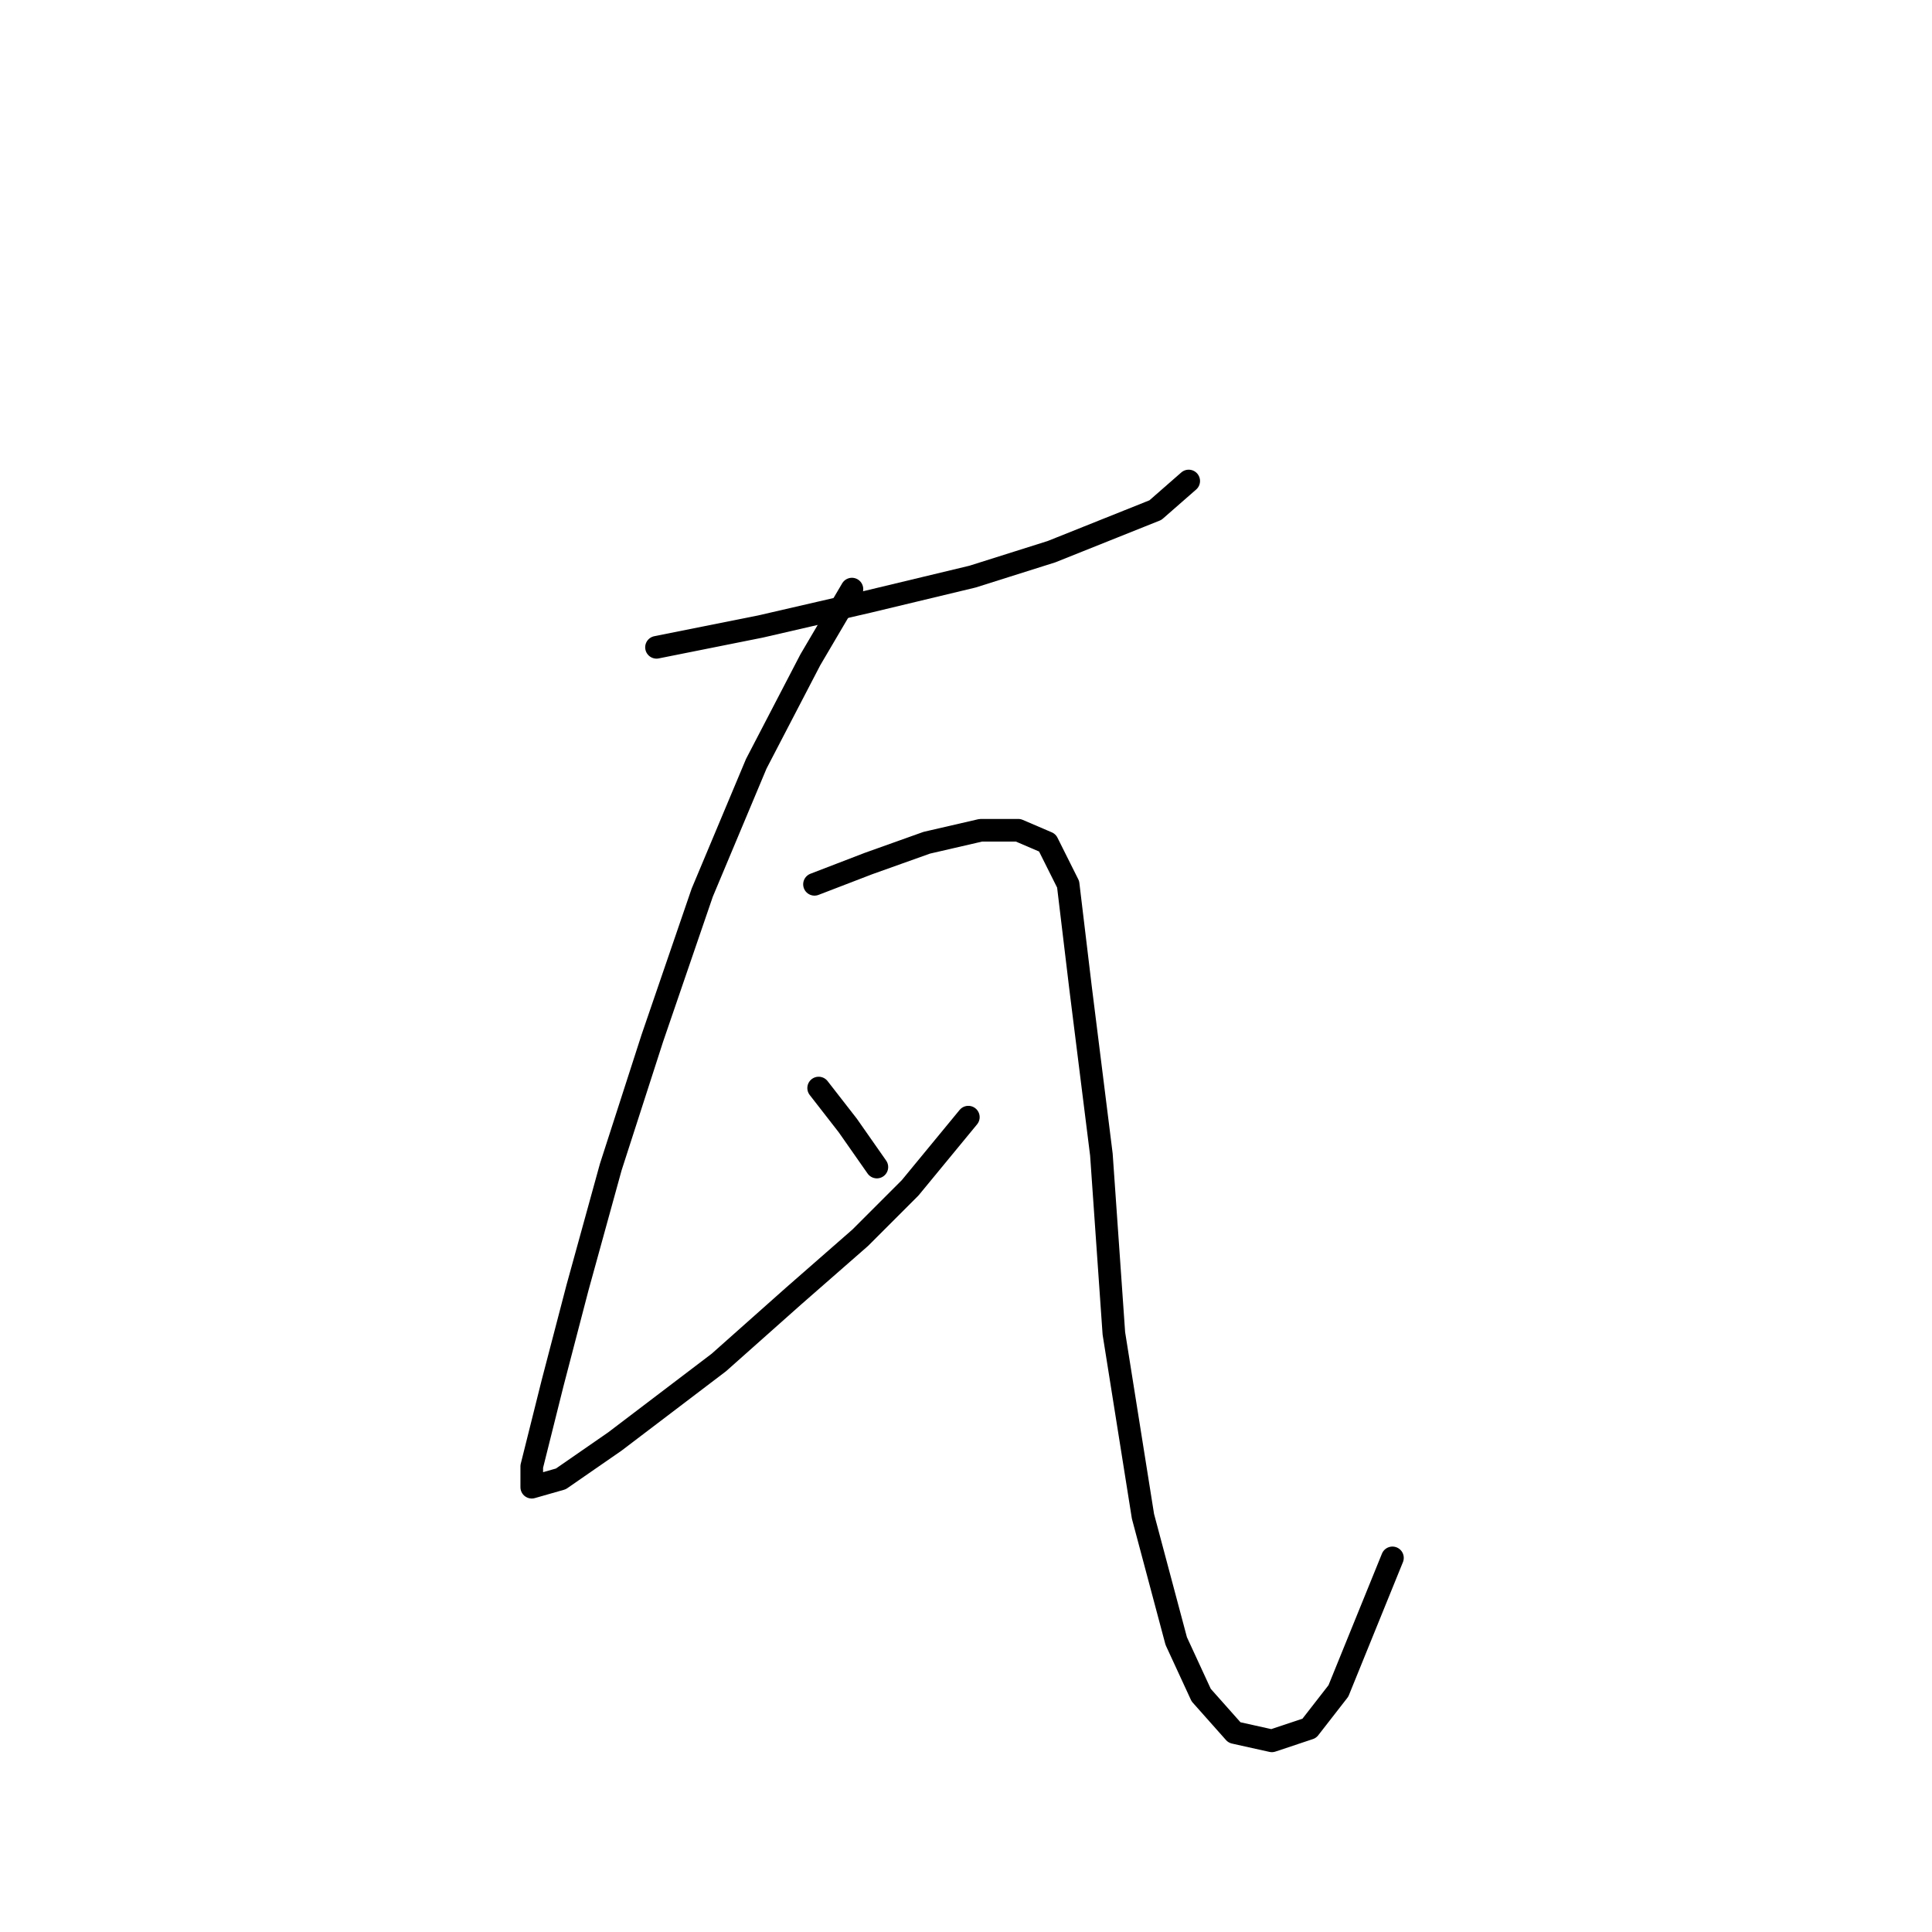 <?xml version="1.0" standalone="no"?>
    <svg width="256" height="256" xmlns="http://www.w3.org/2000/svg" version="1.1">
    <polyline stroke="black" stroke-width="3" stroke-linecap="round" fill="transparent" stroke-linejoin="round" points="86.99 85.772 100.763 83.018 115.087 79.712 128.861 76.406 139.329 73.101 147.593 69.795 153.102 67.591 157.51 63.735 157.51 63.735 " />
        <polyline stroke="black" stroke-width="3" stroke-linecap="round" fill="transparent" stroke-linejoin="round" points="112.884 78.059 107.374 87.425 100.212 101.199 93.05 118.278 86.439 137.561 80.929 154.64 76.522 170.617 73.216 183.289 71.563 189.9 70.461 194.307 70.461 197.062 74.318 195.96 81.48 191.002 95.254 180.534 105.171 171.719 113.986 164.006 120.597 157.395 128.31 148.029 128.31 148.029 " />
        <polyline stroke="black" stroke-width="3" stroke-linecap="round" fill="transparent" stroke-linejoin="round" points="107.925 117.176 115.087 114.421 122.801 111.667 129.963 110.014 134.921 110.014 138.778 111.667 141.533 117.176 143.185 130.949 145.94 152.987 147.593 176.677 151.449 200.919 155.857 217.447 159.163 224.609 163.57 229.568 168.529 230.67 173.487 229.017 177.344 224.058 184.506 206.428 184.506 206.428 " />
        <polyline stroke="black" stroke-width="3" stroke-linecap="round" fill="transparent" stroke-linejoin="round" points="108.476 144.172 112.333 149.13 116.189 154.64 116.189 154.64 " />
        </svg>